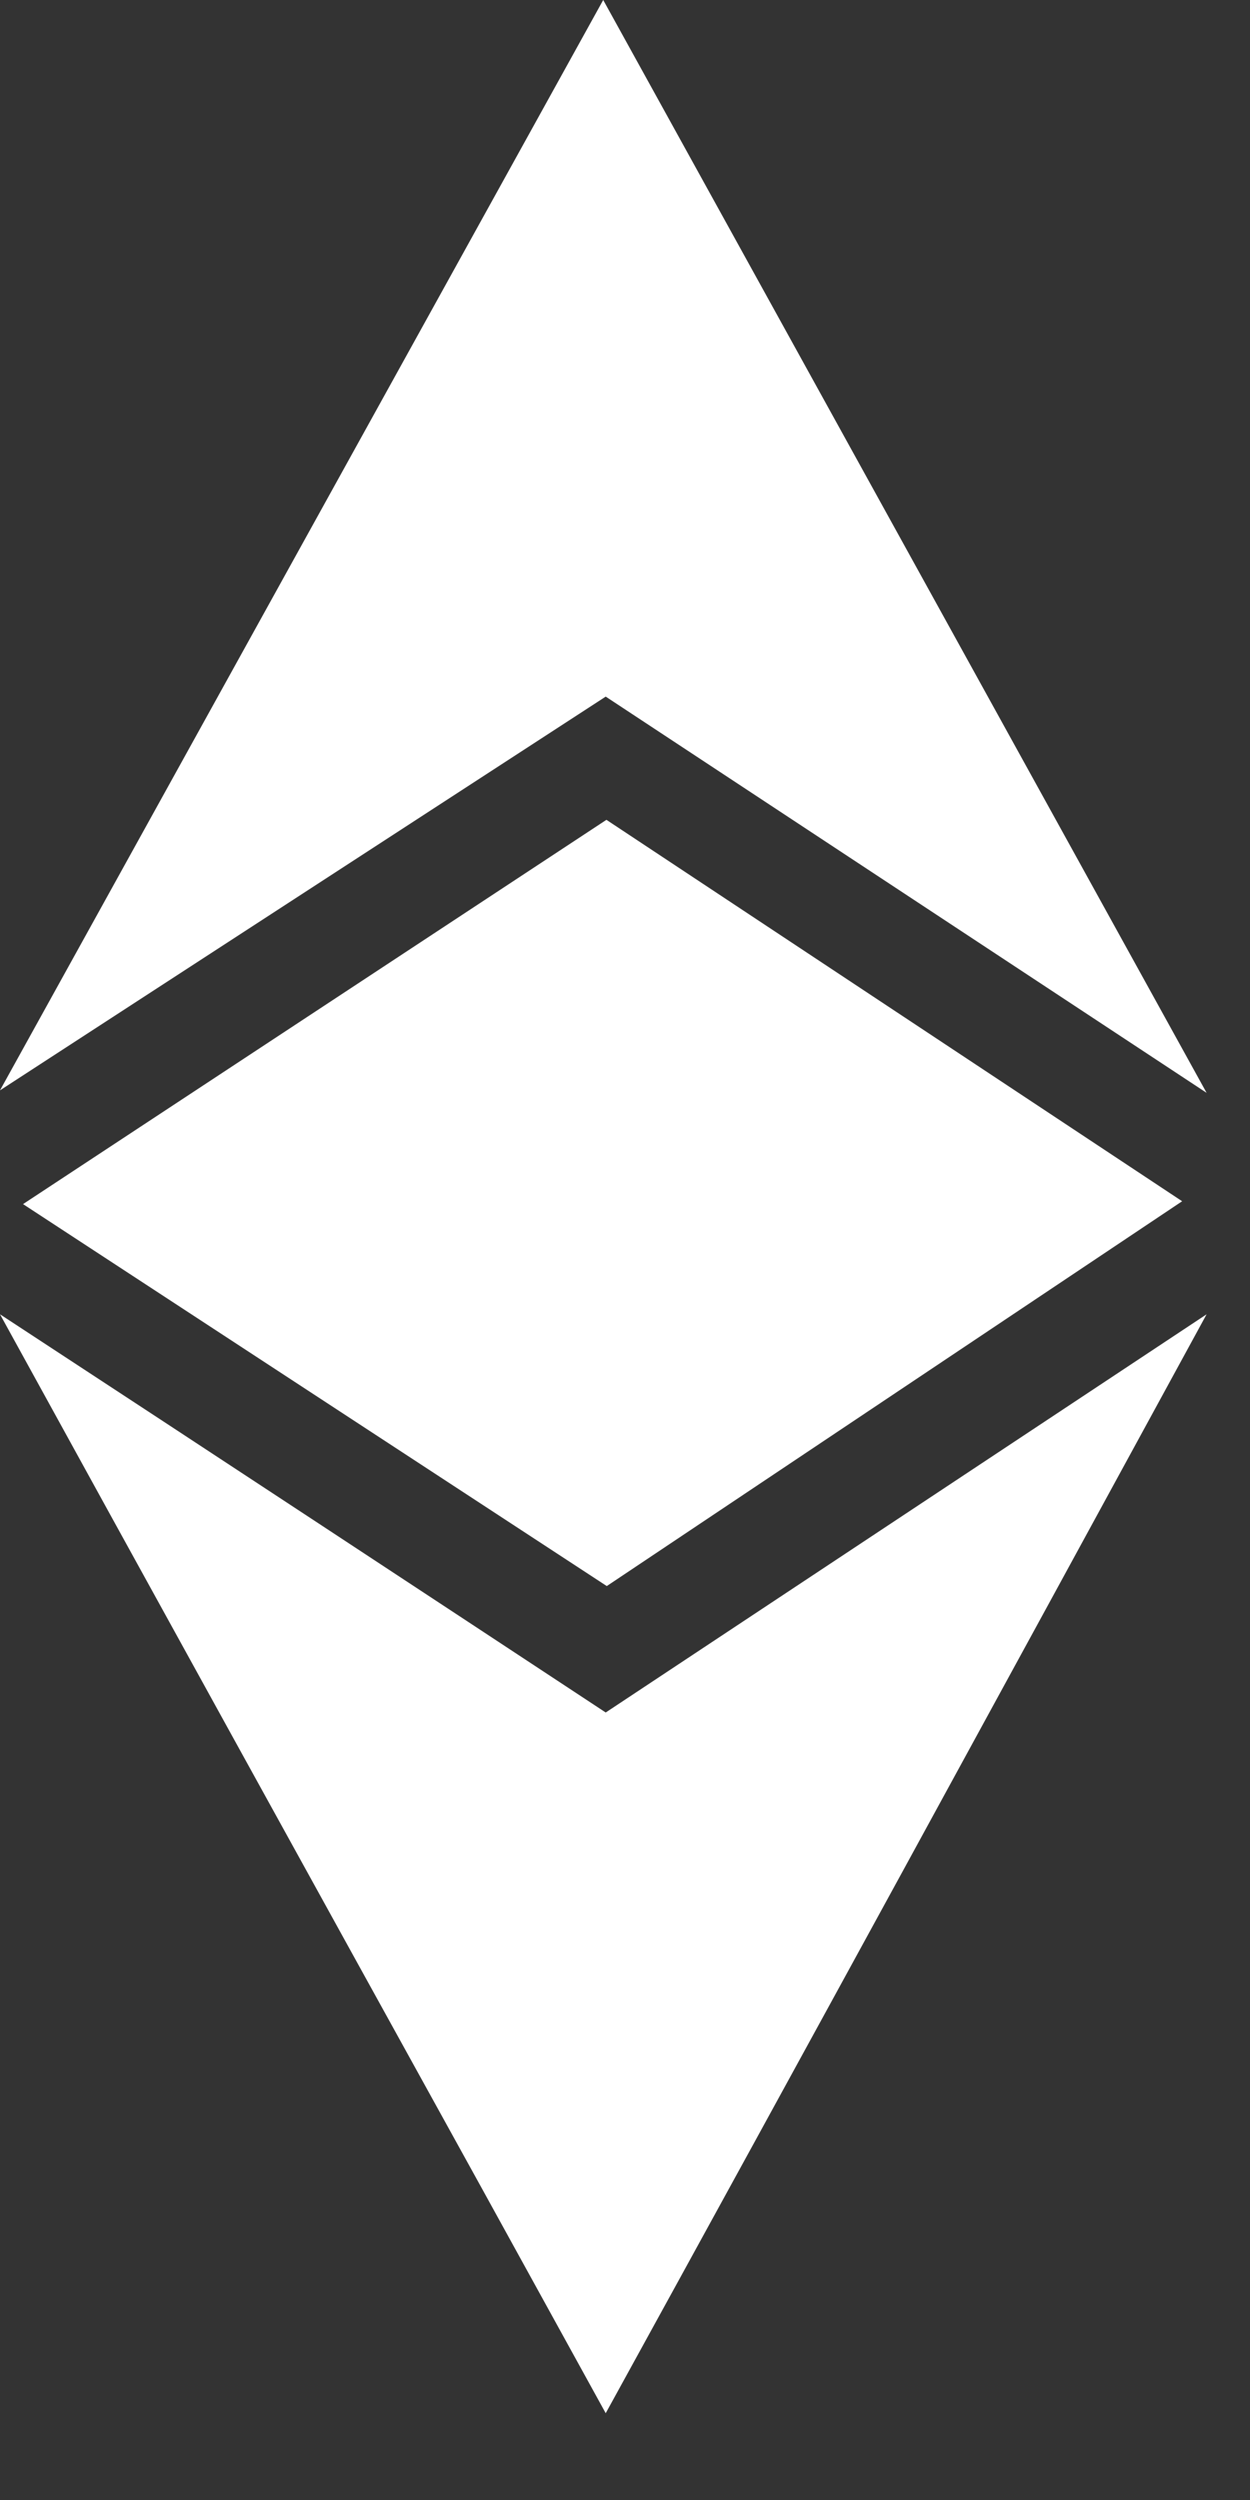 <svg width="7" height="14" viewBox="0 0 7 14" fill="none" xmlns="http://www.w3.org/2000/svg">
<rect x="0" y="0" width="7" height="14" fill="#333333" stroke="none"/>
<path fill-rule="evenodd" clip-rule="evenodd" d="M0 6.106L3.392 3.901L6.757 6.12L3.378 0L0 6.106ZM0.129 6.743L3.396 4.591L6.62 6.727L3.398 8.882L0.129 6.743ZM3.48332e-05 7.36C1.191 8.14 2.433 8.958 3.392 9.59L6.757 7.36C5.539 9.594 4.524 11.455 3.392 13.514L2.699 12.256L2.699 12.256C1.766 10.567 0.805 8.825 3.48332e-05 7.36Z" fill="white"/>
</svg>
